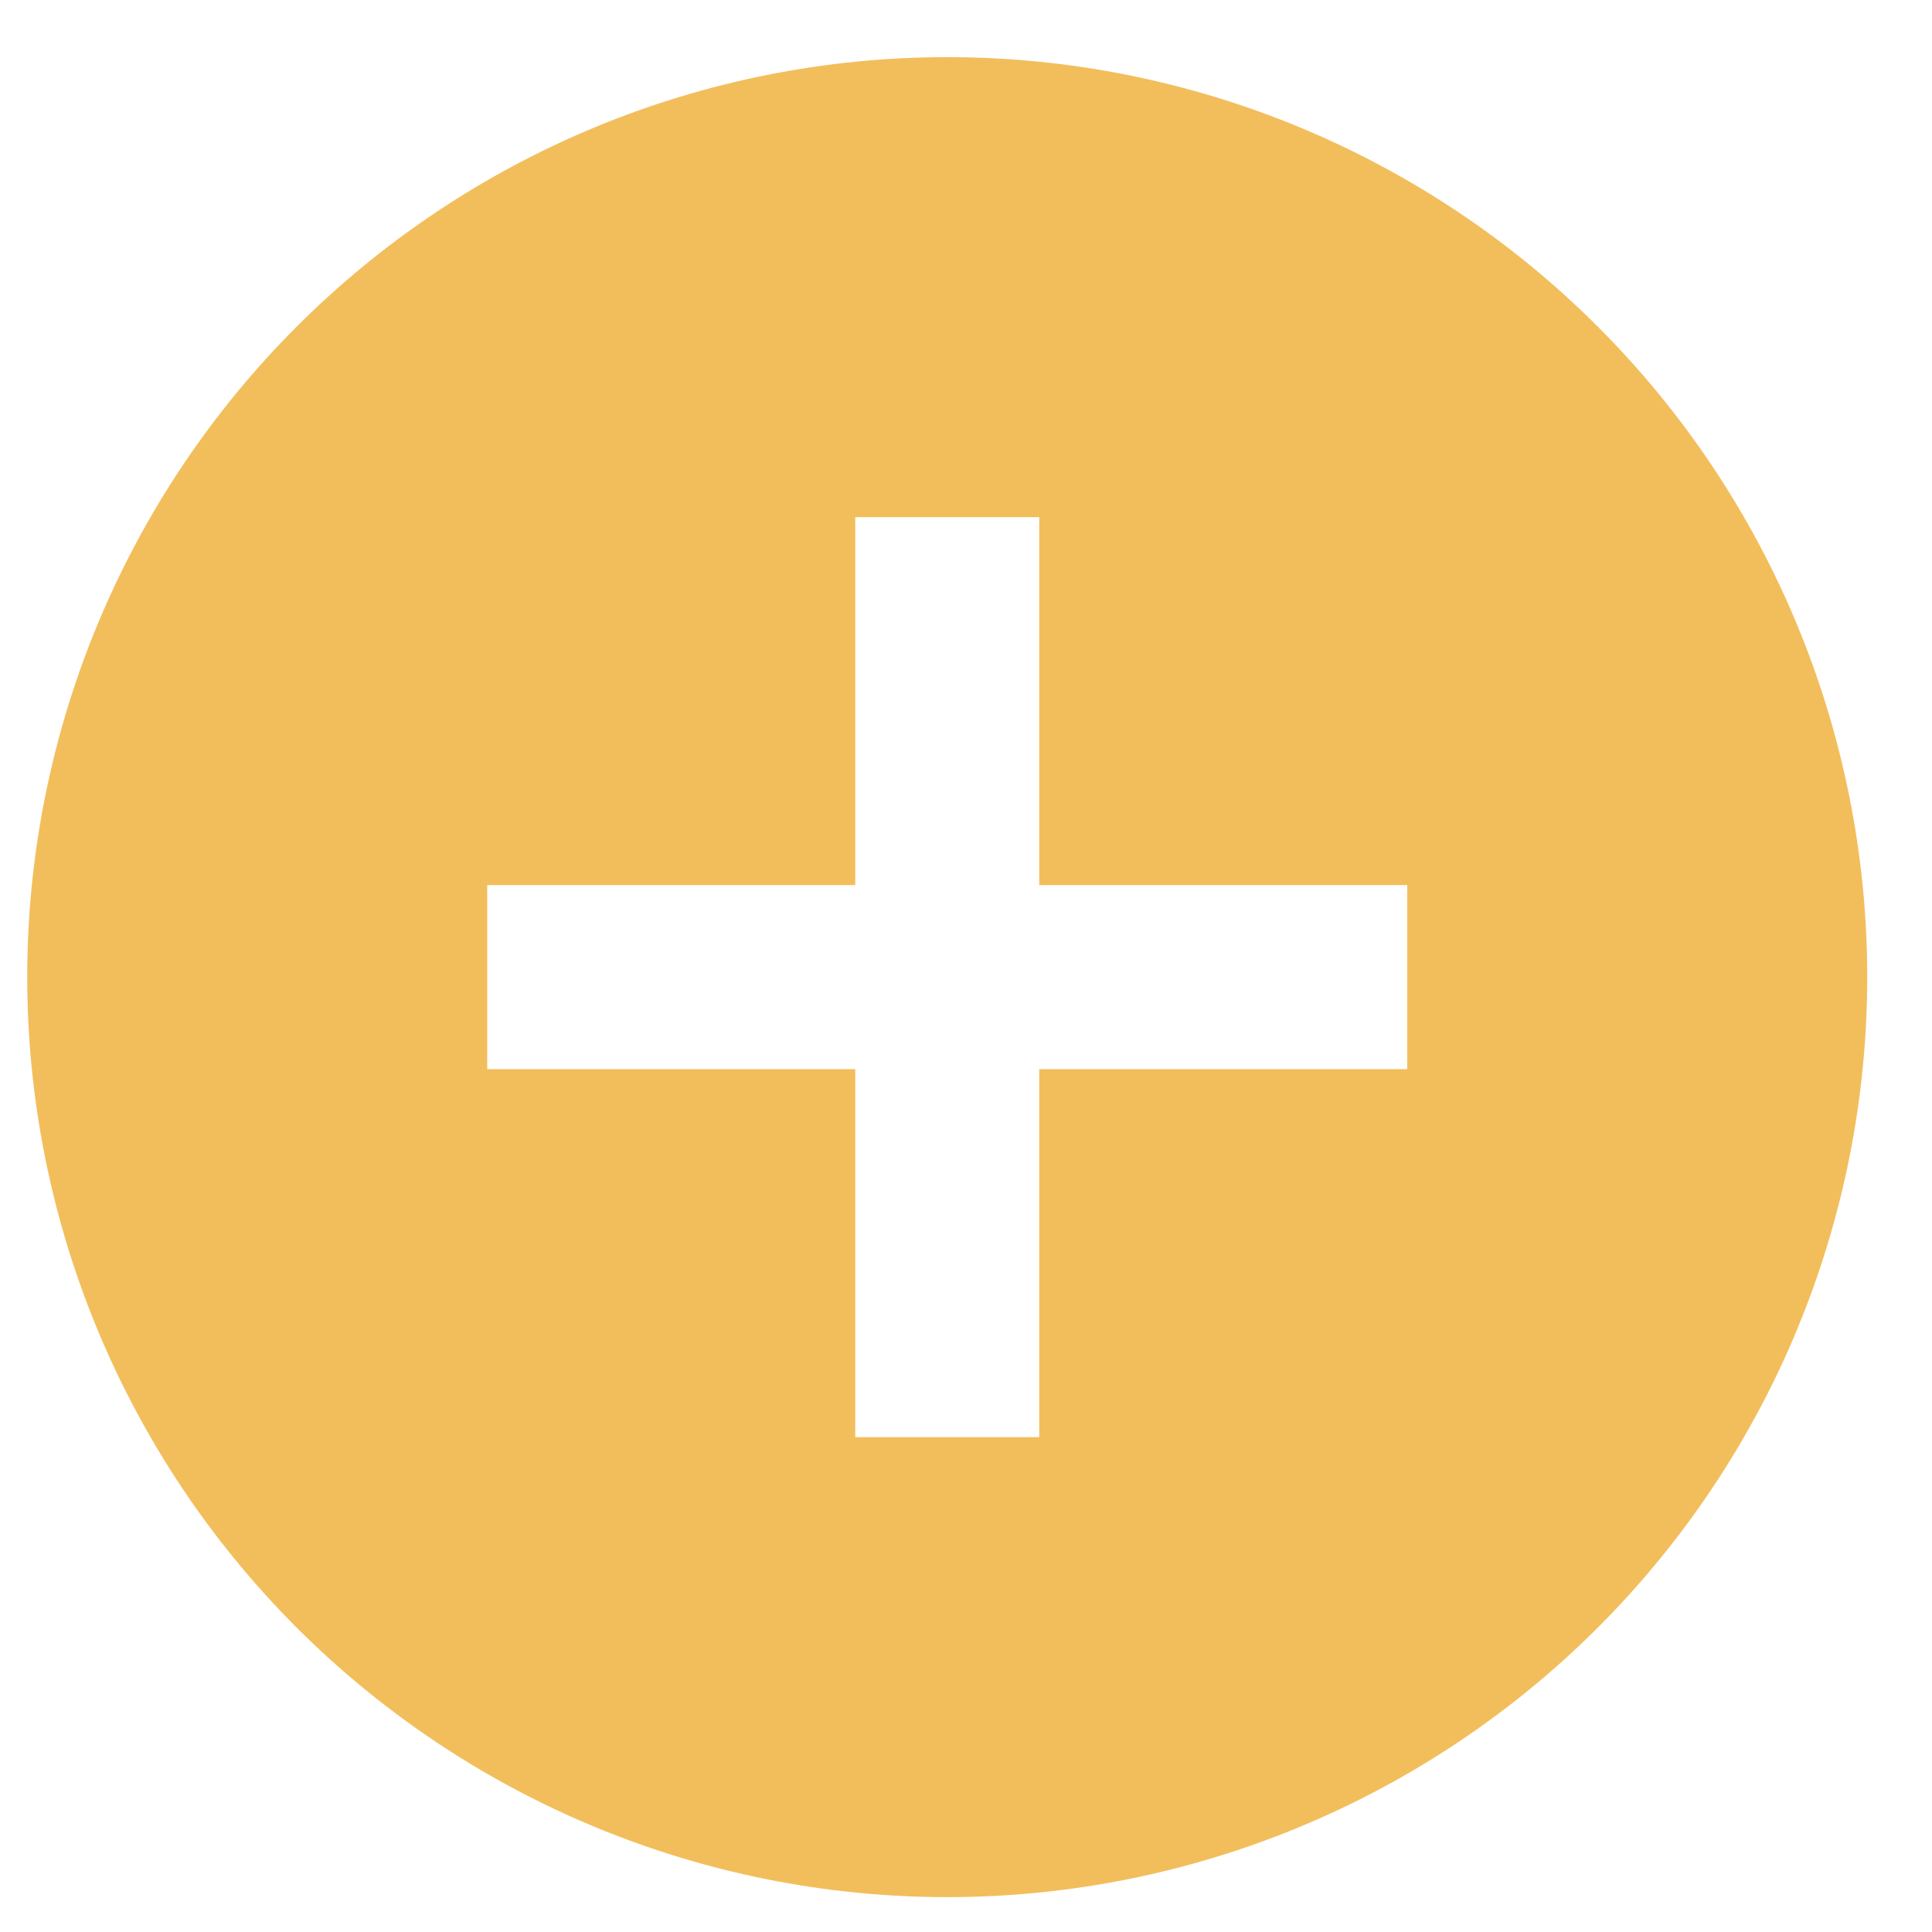 <svg width="21" height="21" viewBox="0 0 21 21" fill="none" xmlns="http://www.w3.org/2000/svg">
<path d="M11.296 9.621V5.621H9.296V9.621H5.296V11.621H9.296V15.621H11.296V11.621H15.296V9.621H11.296ZM10.296 20.621C7.644 20.621 5.101 19.567 3.225 17.692C1.35 15.816 0.296 13.273 0.296 10.621C0.296 7.969 1.35 5.425 3.225 3.55C5.101 1.674 7.644 0.621 10.296 0.621C12.948 0.621 15.492 1.674 17.367 3.55C19.243 5.425 20.296 7.969 20.296 10.621C20.296 13.273 19.243 15.816 17.367 17.692C15.492 19.567 12.948 20.621 10.296 20.621Z" fill="#F2BE5C"/>
</svg>
